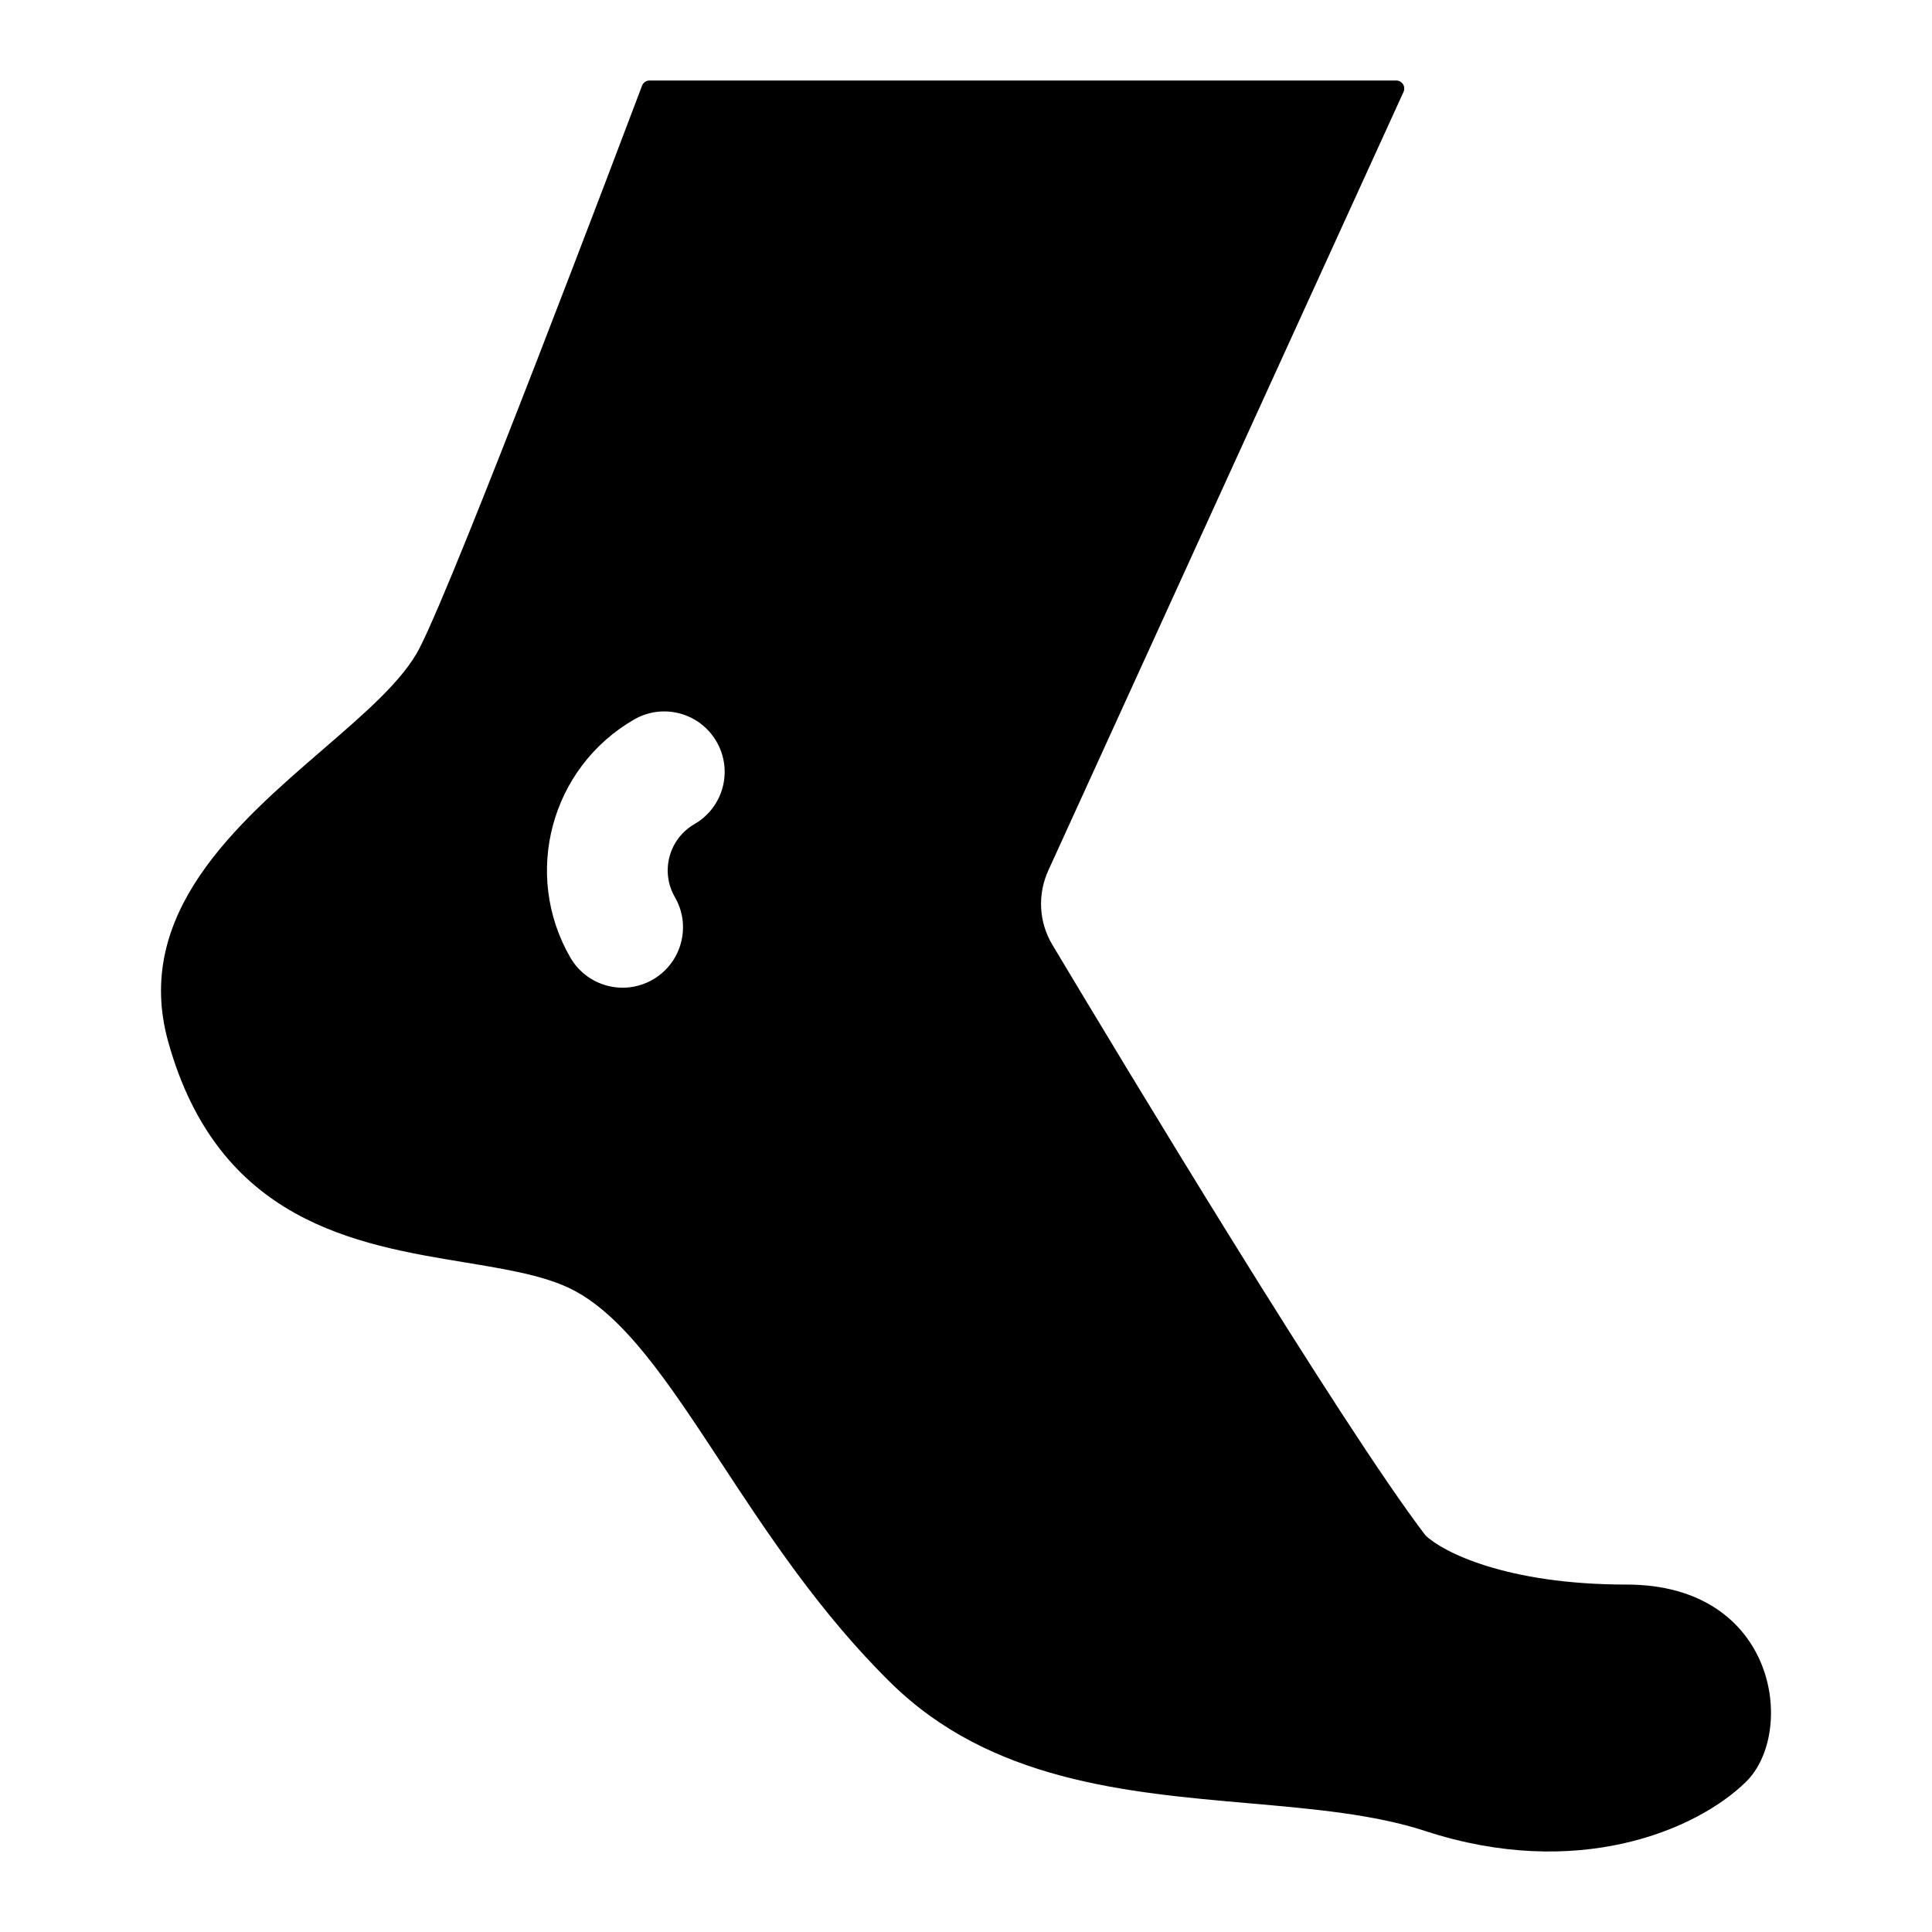 <svg width="24" height="24" viewBox="0 0 24 24" fill="none" xmlns="http://www.w3.org/2000/svg">
<path fill-rule="evenodd" clip-rule="evenodd" d="M17.435 1.142L13.023 10.812C12.887 11.11 12.904 11.454 13.072 11.735C13.936 13.179 16.663 17.706 17.707 19.072C17.916 19.276 18.707 19.684 20.206 19.684C22.08 19.684 22.314 21.521 21.69 22.134C21.065 22.746 19.581 23.359 17.707 22.746C17.068 22.537 16.311 22.471 15.517 22.401C13.981 22.267 12.305 22.12 11.07 20.909C10.19 20.045 9.533 19.046 8.955 18.166C8.303 17.174 7.75 16.334 7.088 16.009C6.749 15.843 6.288 15.767 5.78 15.683C4.419 15.459 2.716 15.178 2.091 12.947C1.644 11.355 2.935 10.239 4.016 9.306C4.538 8.855 5.011 8.447 5.214 8.047C5.684 7.127 7.731 1.713 7.976 1.064C7.991 1.025 8.028 1 8.069 1H17.344C17.417 1 17.466 1.075 17.435 1.142ZM7.877 8.938C8.236 8.731 8.694 8.854 8.901 9.213C9.109 9.571 8.986 10.03 8.627 10.237C8.309 10.421 8.2 10.827 8.384 11.145C8.591 11.503 8.468 11.962 8.109 12.169C7.751 12.376 7.292 12.253 7.085 11.895C6.487 10.859 6.842 9.536 7.877 8.938Z" fill="black"/>
</svg>

